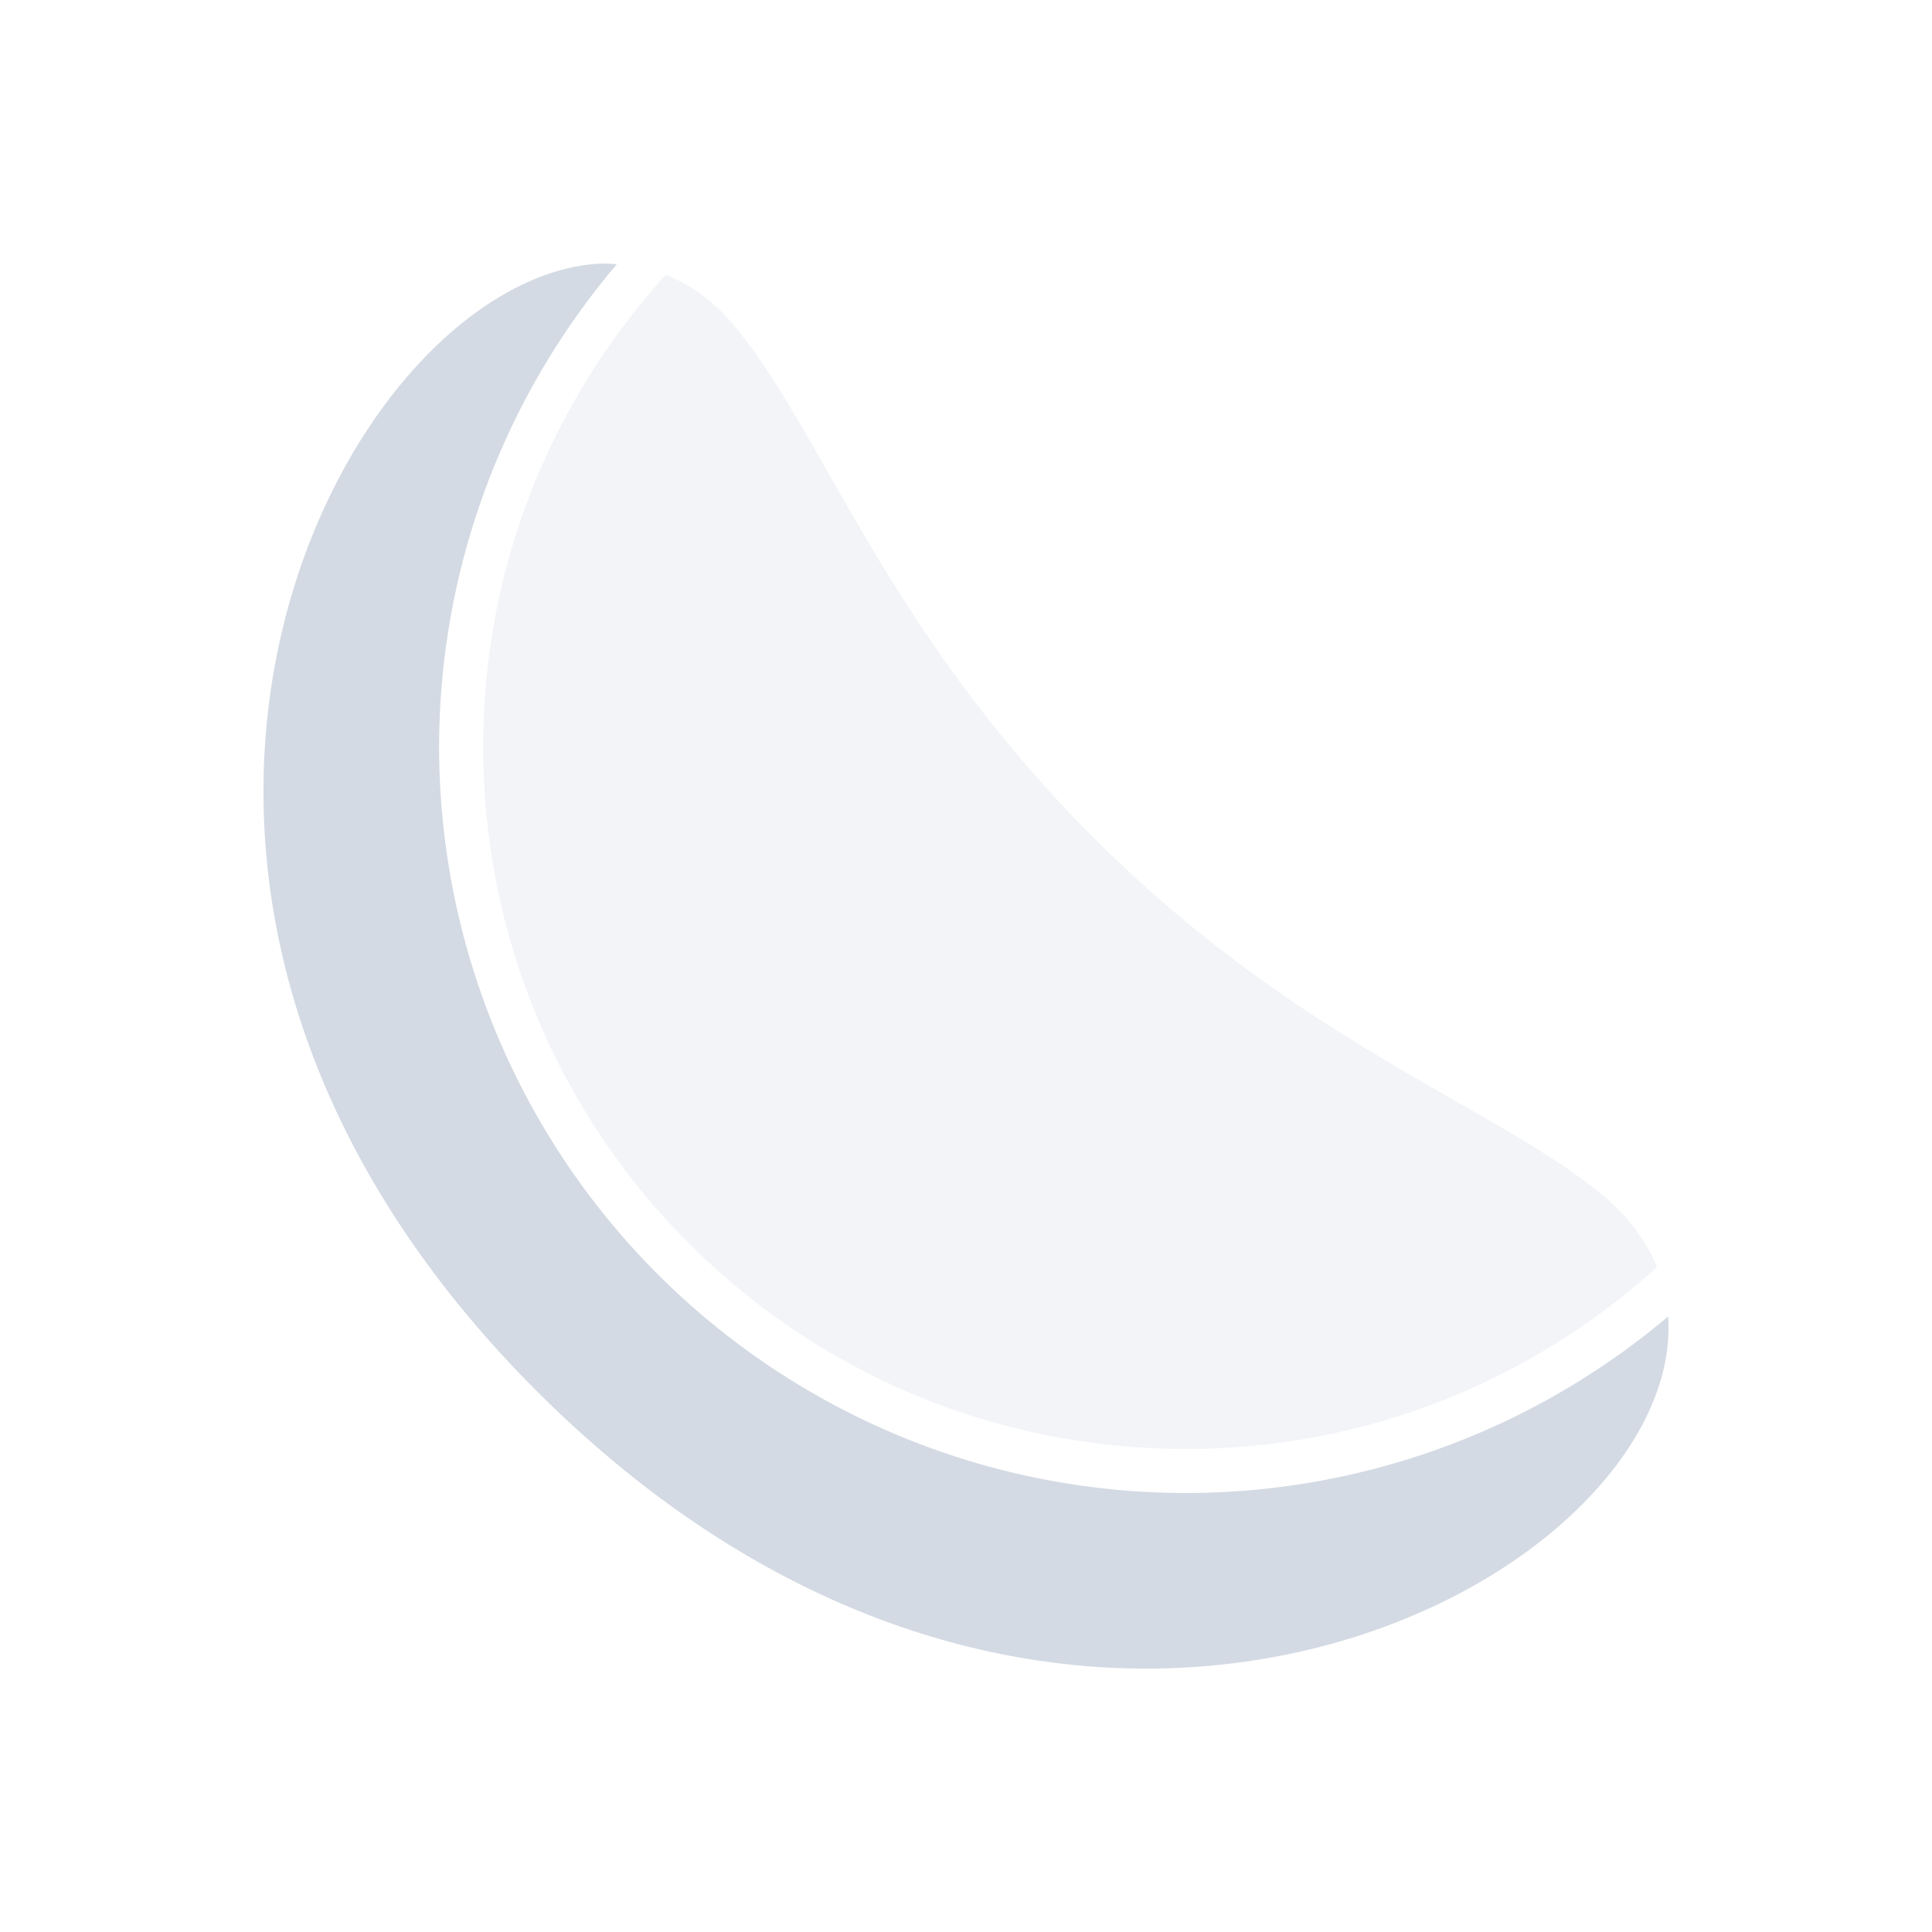 <svg height="22" width="22" xmlns="http://www.w3.org/2000/svg"><g fill="#d3dae3"><path d="m6.85 3.001c-2.923.129-6.61 7.017-.698 12.879 5.998 5.945 13.049 2.1 12.843-.889a8.504 8.501 0 0 1 -5.491 2.01 8.504 8.501 0 0 1 -8.504-8.501 8.504 8.501 0 0 1 2.024-5.491c-.058-.003-.117-.01-.176-.008z"/><path d="m7.581 3.129c-1.288 1.42-2.079 3.299-2.079 5.37 0 4.425 3.577 8.001 8.003 8.001 2.068 0 3.945-.787 5.364-2.071-.122-.295-.324-.574-.625-.824-1.203-1-3.422-1.718-5.743-4.018-2.448-2.427-3.146-4.728-4.172-5.915-.226-.262-.48-.435-.748-.543z" opacity=".3"/></g></svg>
